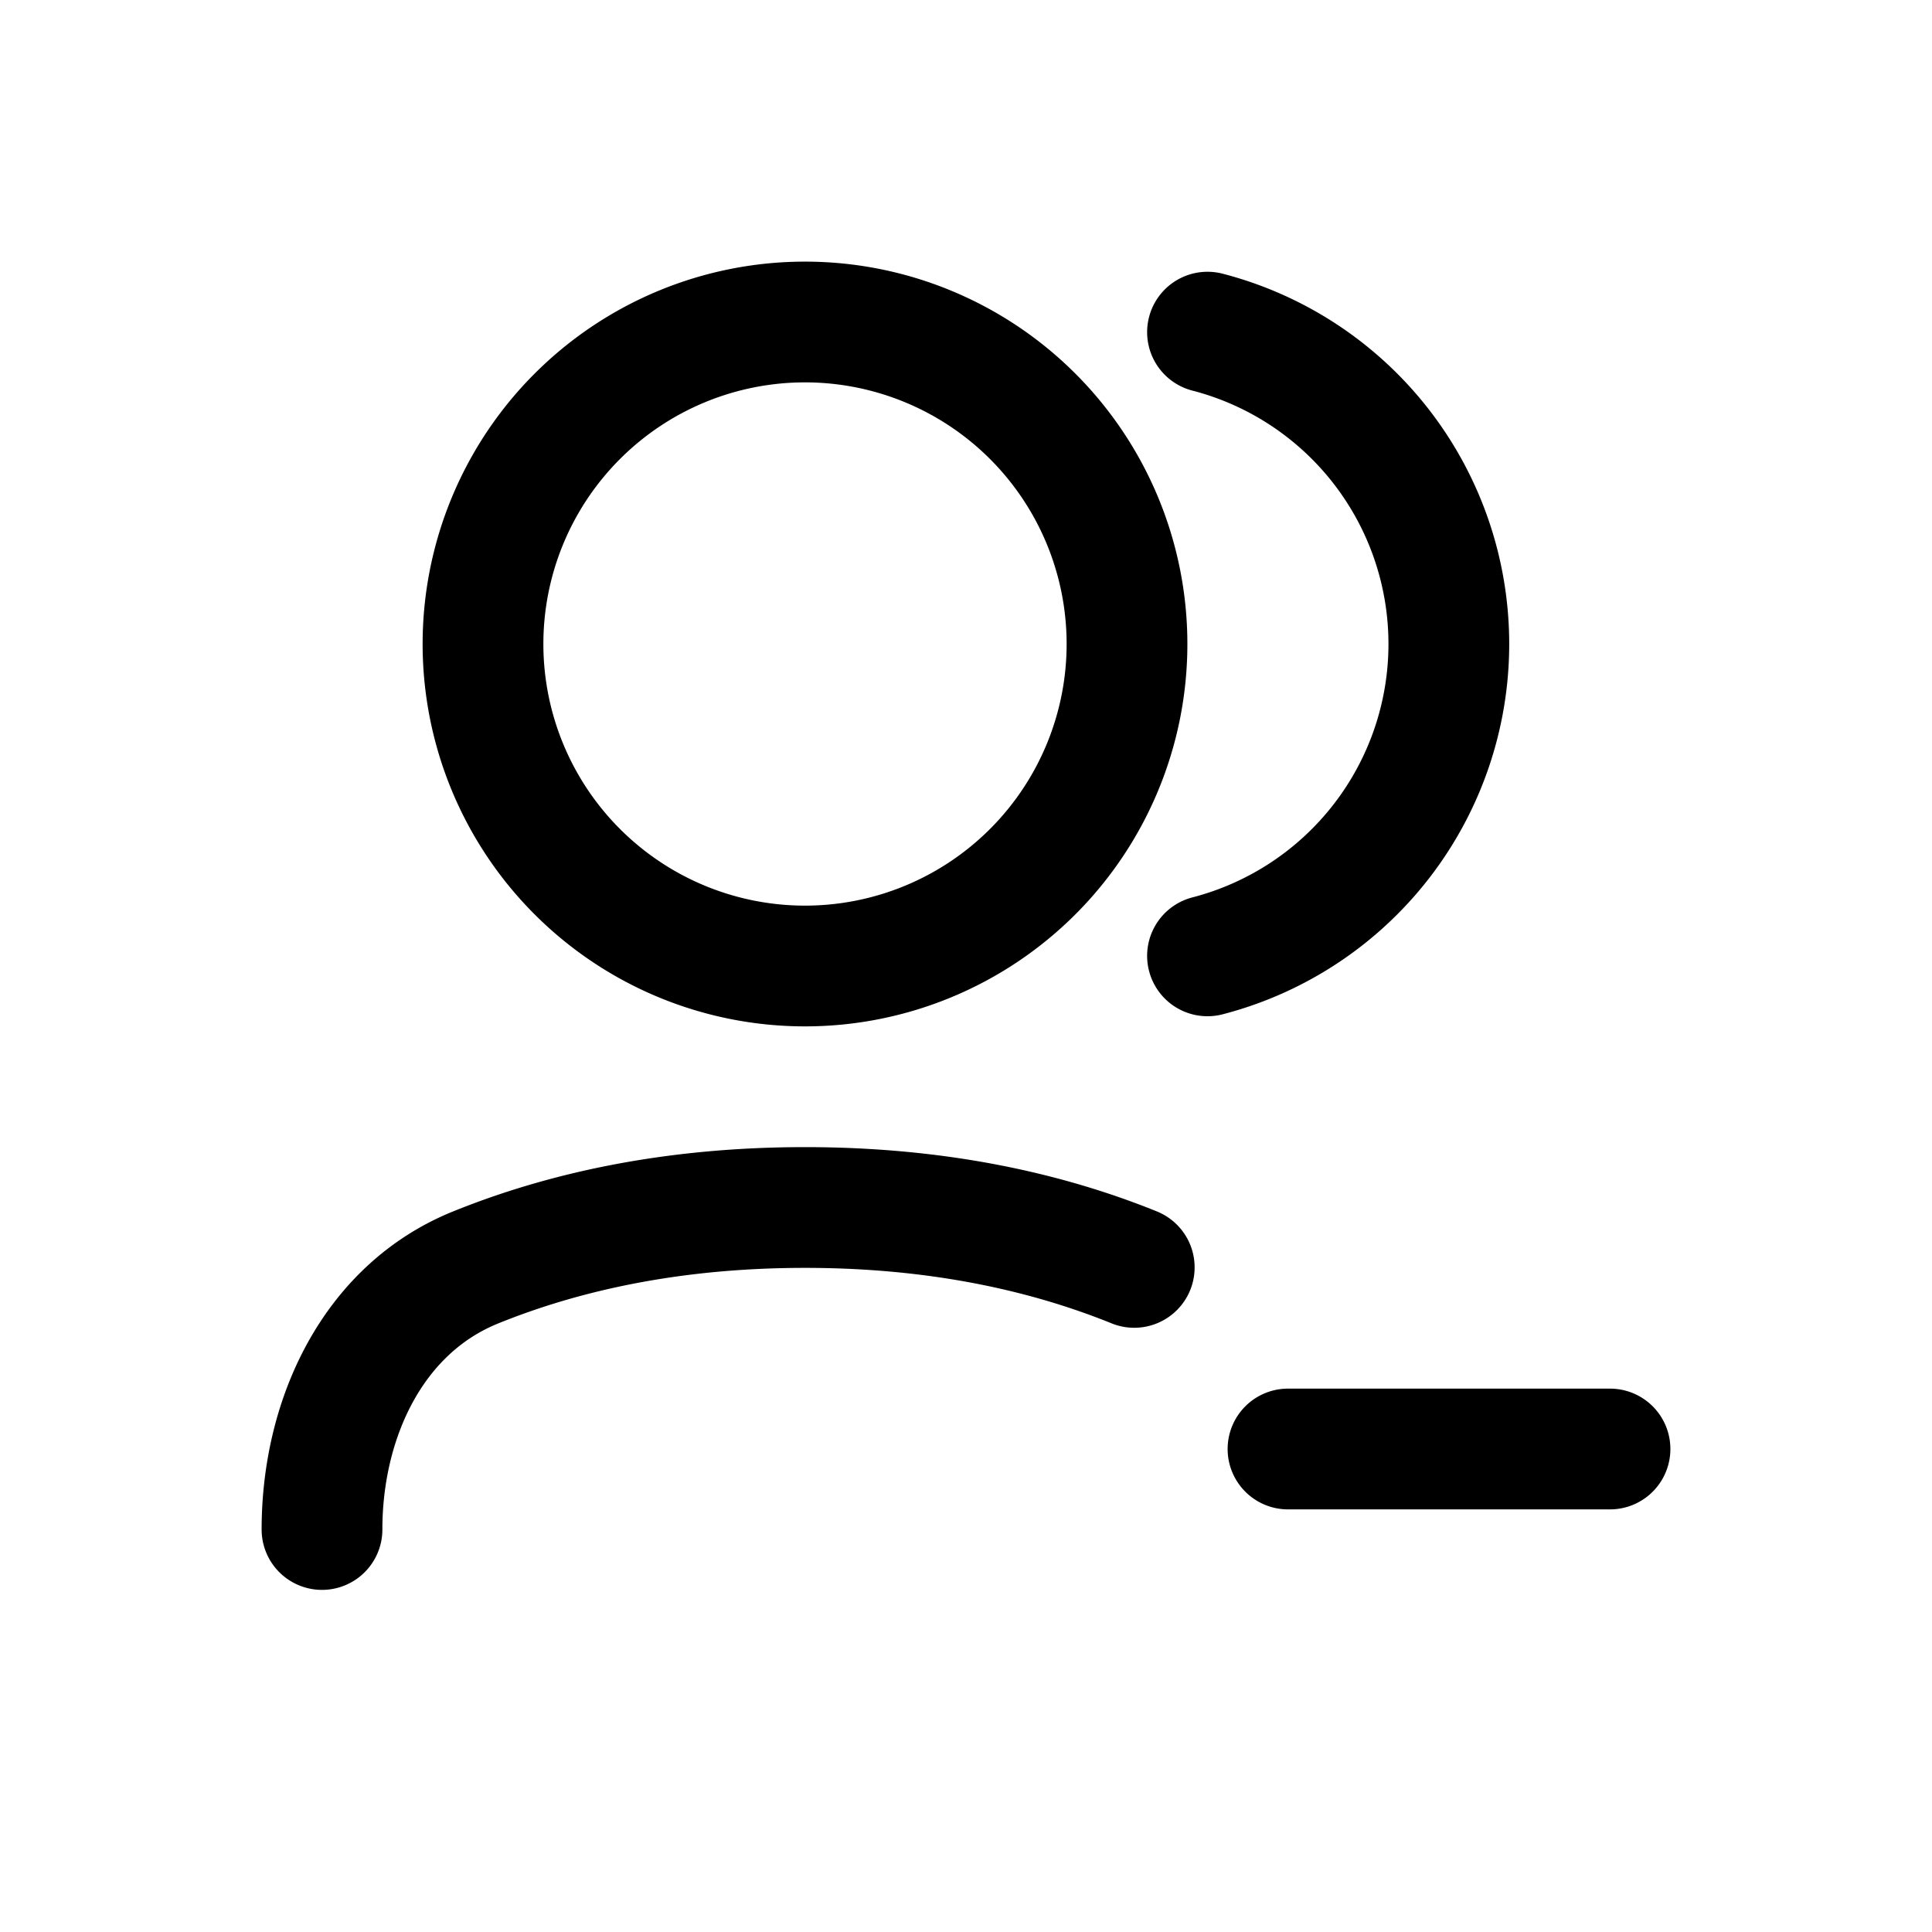 <svg id="usersRemoveBottom" xmlns="http://www.w3.org/2000/svg" fill="none" viewBox="0 0 24 24">
    <path stroke="currentColor" stroke-linecap="round" stroke-linejoin="round" stroke-width="1.5"
          d="M14.09 15.744C13.002 15.304 11.653 15 10 15s-3.003.304-4.09.744C4.632 16.26 4 17.62 4 19M15 4.126a4.002 4.002 0 0 1 0 7.748M16 18h4M14 8a4 4 0 1 1-8 0 4 4 0 0 1 8 0"/>
</svg>